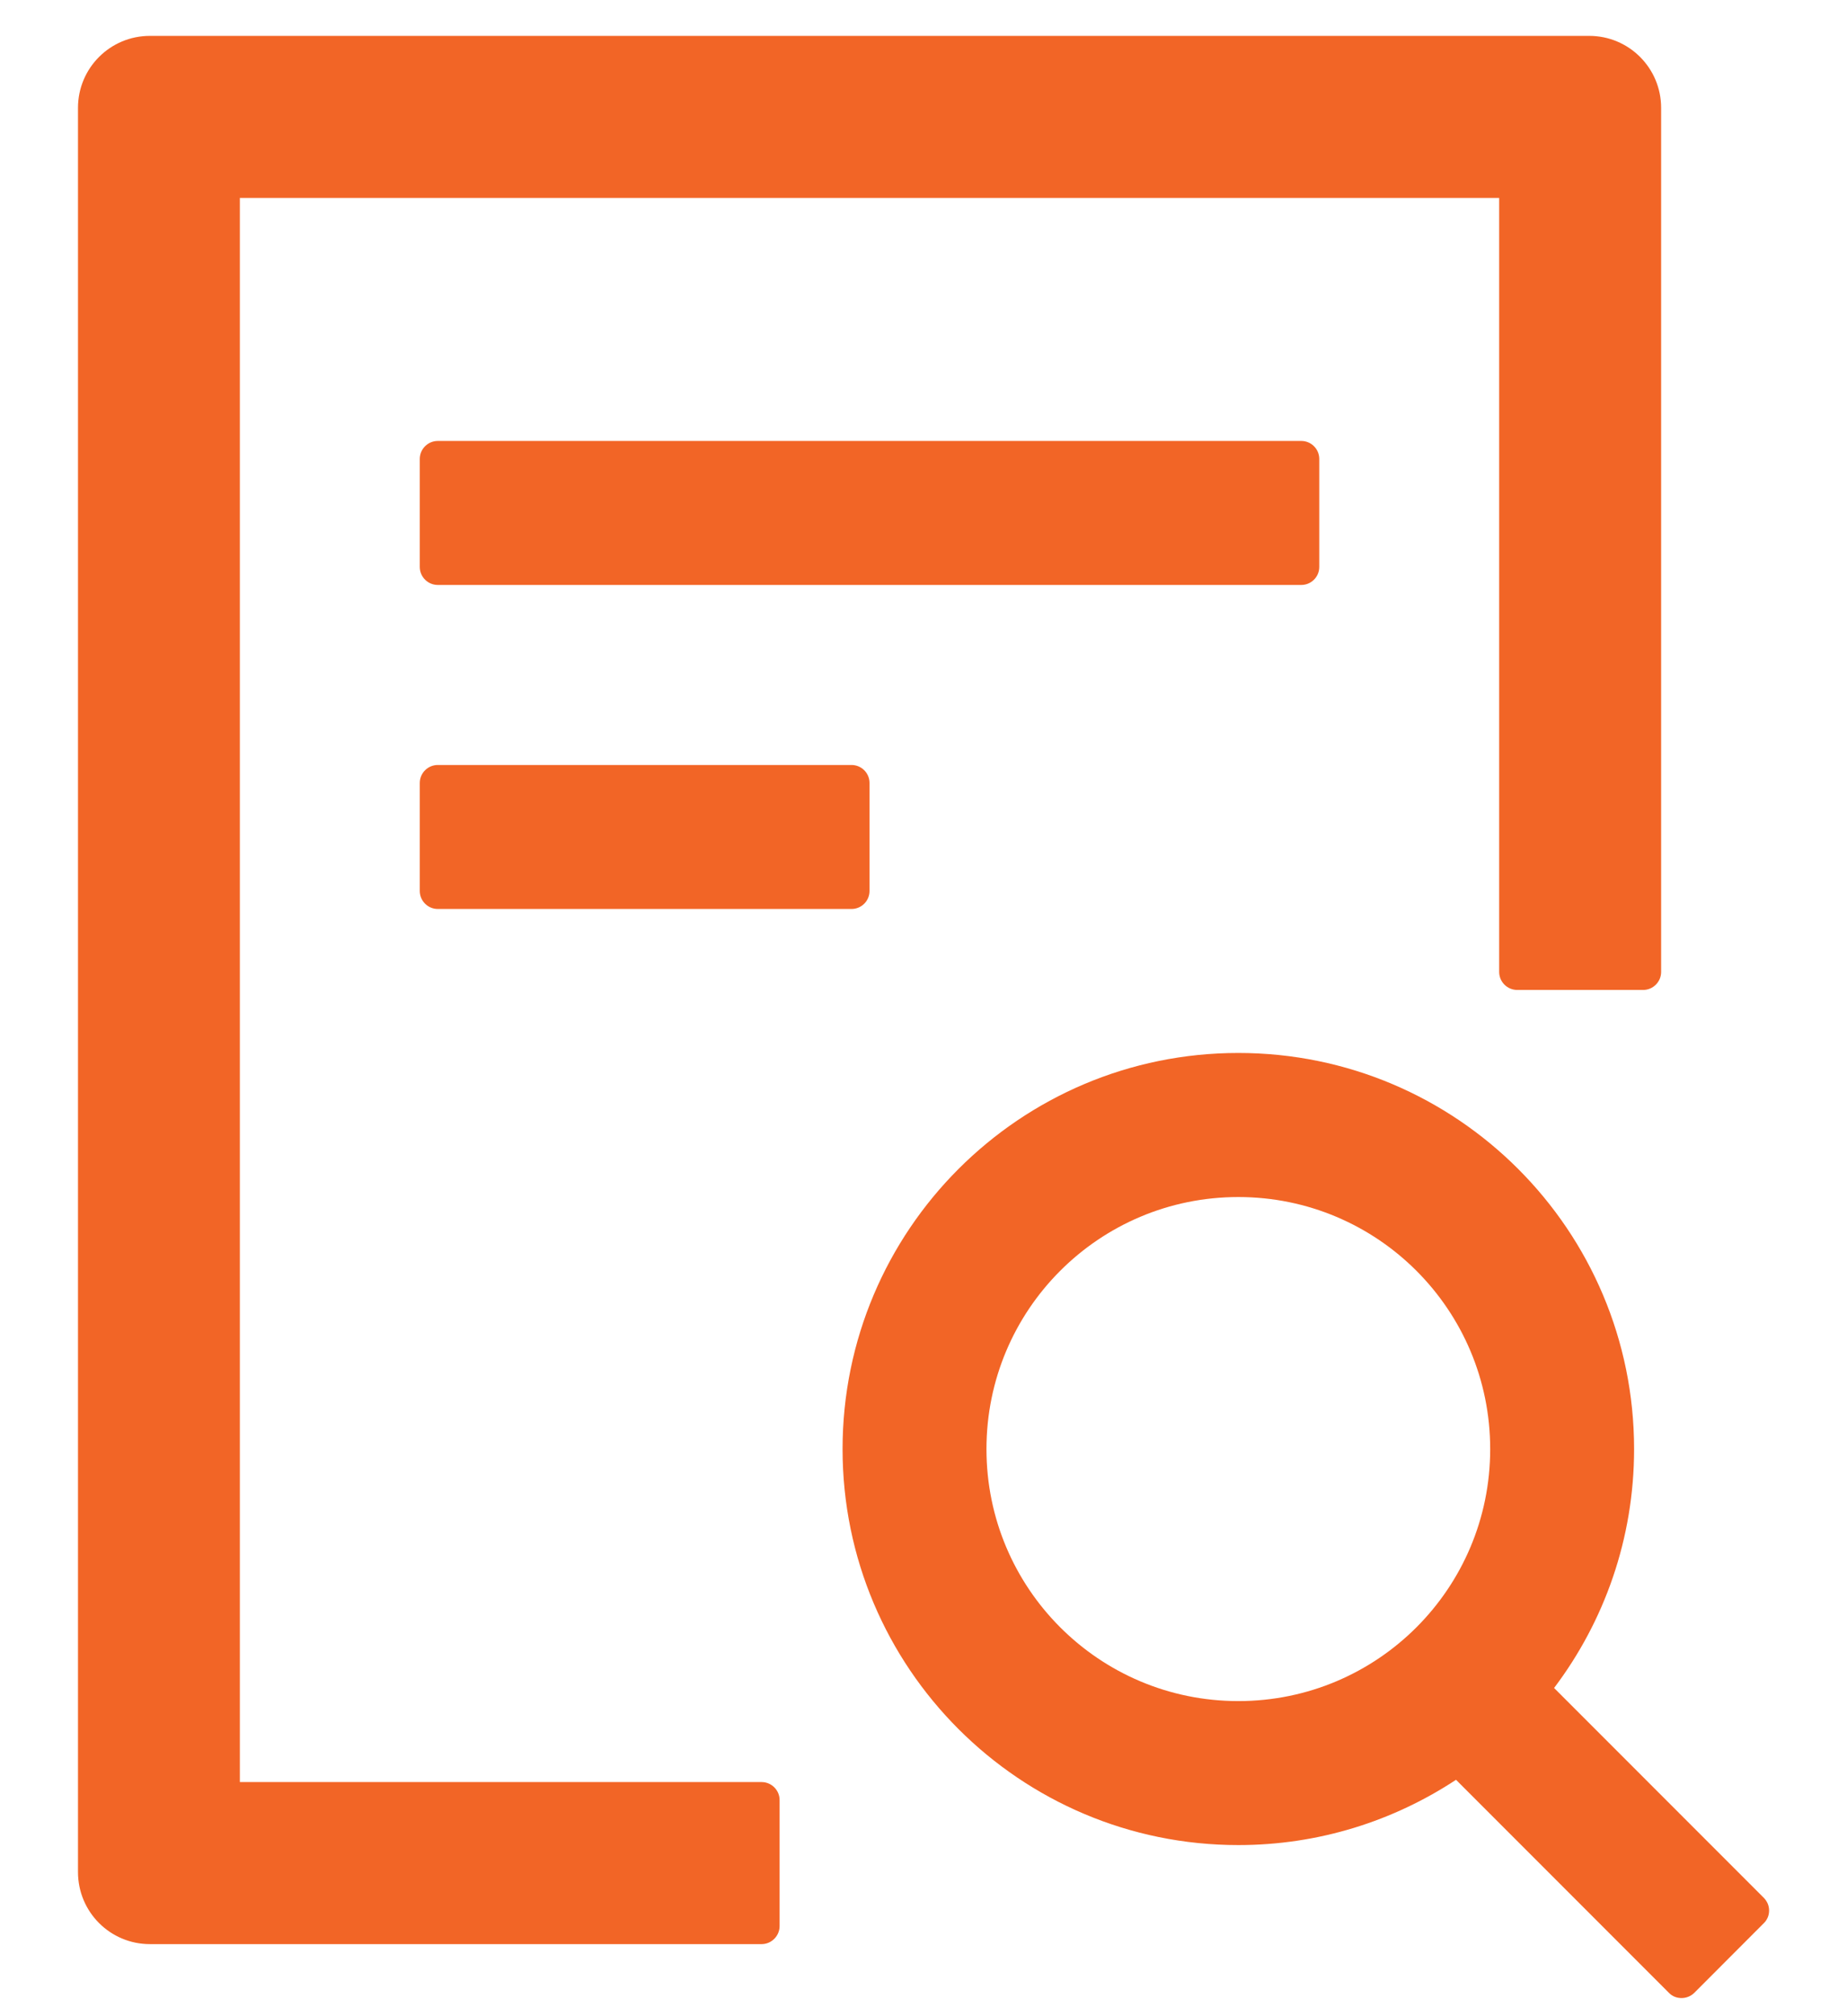 <svg width="22" height="24" viewBox="0 0 22 24" fill="none" xmlns="http://www.w3.org/2000/svg">
<path d="M15.714 6.749V5.463C15.714 5.345 15.618 5.249 15.5 5.249H5.214C5.097 5.249 5 5.345 5 5.463V6.749C5 6.867 5.097 6.963 5.214 6.963H15.5C15.618 6.963 15.714 6.867 15.714 6.749ZM5.214 9.106C5.097 9.106 5 9.202 5 9.32V10.606C5 10.724 5.097 10.82 5.214 10.82H10.143C10.261 10.82 10.357 10.724 10.357 10.606V9.32C10.357 9.202 10.261 9.106 10.143 9.106H5.214ZM9.072 21.213H2.857V2.356H17.857V11.57C17.857 11.688 17.954 11.784 18.072 11.784H19.572C19.689 11.784 19.786 11.688 19.786 11.57V1.284C19.786 0.81 19.403 0.427 18.929 0.427H1.786C1.312 0.427 0.929 0.81 0.929 1.284V22.284C0.929 22.759 1.312 23.142 1.786 23.142H9.072C9.189 23.142 9.286 23.045 9.286 22.927V21.427C9.286 21.309 9.189 21.213 9.072 21.213ZM21.01 22.592L18.511 20.093C19.108 19.303 19.464 18.317 19.464 17.249C19.464 14.645 17.354 12.534 14.75 12.534C12.147 12.534 10.036 14.645 10.036 17.249C10.036 19.852 12.147 21.963 14.75 21.963C15.709 21.963 16.598 21.676 17.343 21.186L19.88 23.723C19.922 23.766 19.976 23.784 20.03 23.784C20.083 23.784 20.139 23.763 20.18 23.723L21.01 22.892C21.03 22.873 21.045 22.849 21.056 22.824C21.067 22.798 21.072 22.77 21.072 22.742C21.072 22.715 21.067 22.687 21.056 22.661C21.045 22.636 21.03 22.612 21.01 22.592ZM14.75 20.249C13.092 20.249 11.75 18.907 11.75 17.249C11.75 15.591 13.092 14.249 14.75 14.249C16.408 14.249 17.75 15.591 17.75 17.249C17.75 18.907 16.408 20.249 14.75 20.249Z" fill="#F26526"/>
</svg>
